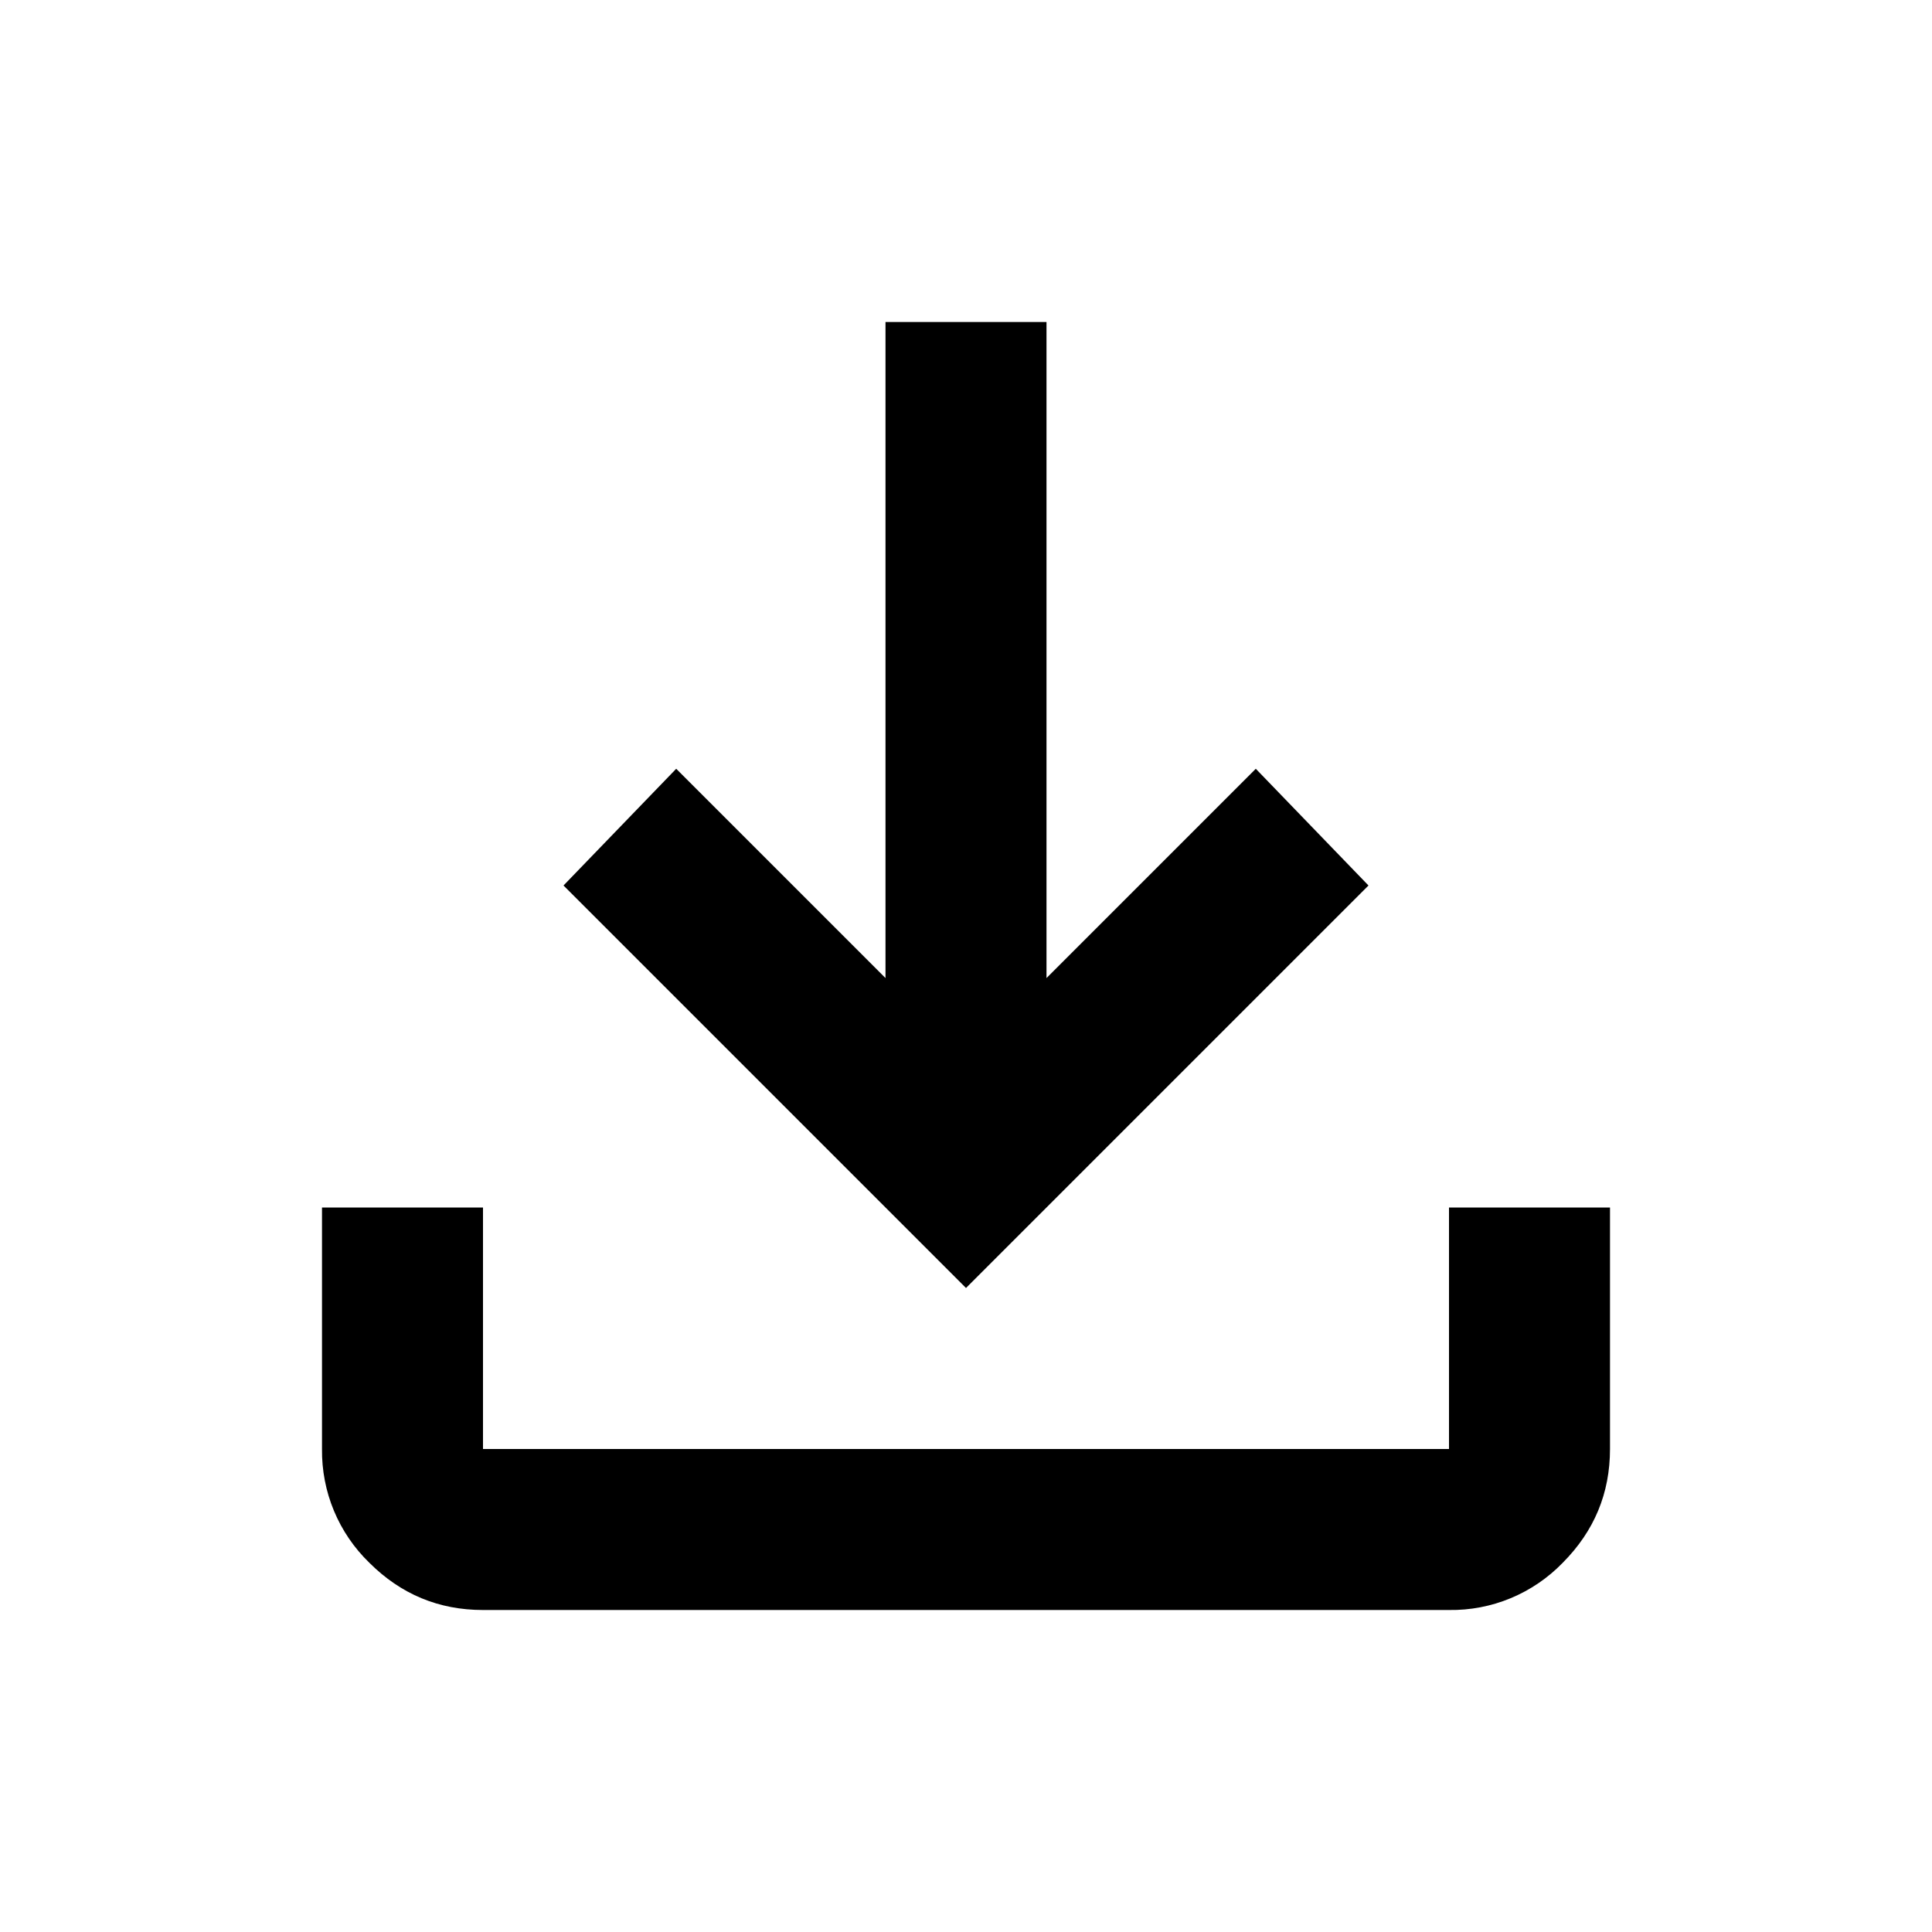 <svg fill="none" height="24" viewBox="0 0 24 24" width="24" xmlns="http://www.w3.org/2000/svg"><path d="m12 16-5-5 1.4-1.45 2.6 2.6v-8.15h2v8.15l2.6-2.6 1.4 1.45zm-6 4c-.55 0-1.02-.196-1.412-.587-.189-.183-.339-.403-.44-.646s-.151-.504-.148-.767v-3h2v3h12v-3h2v3c0 .55-.196 1.02-.587 1.413-.183.189-.403.339-.646.44-.243.101-.504.151-.767.147z" fill="#000"/></svg>